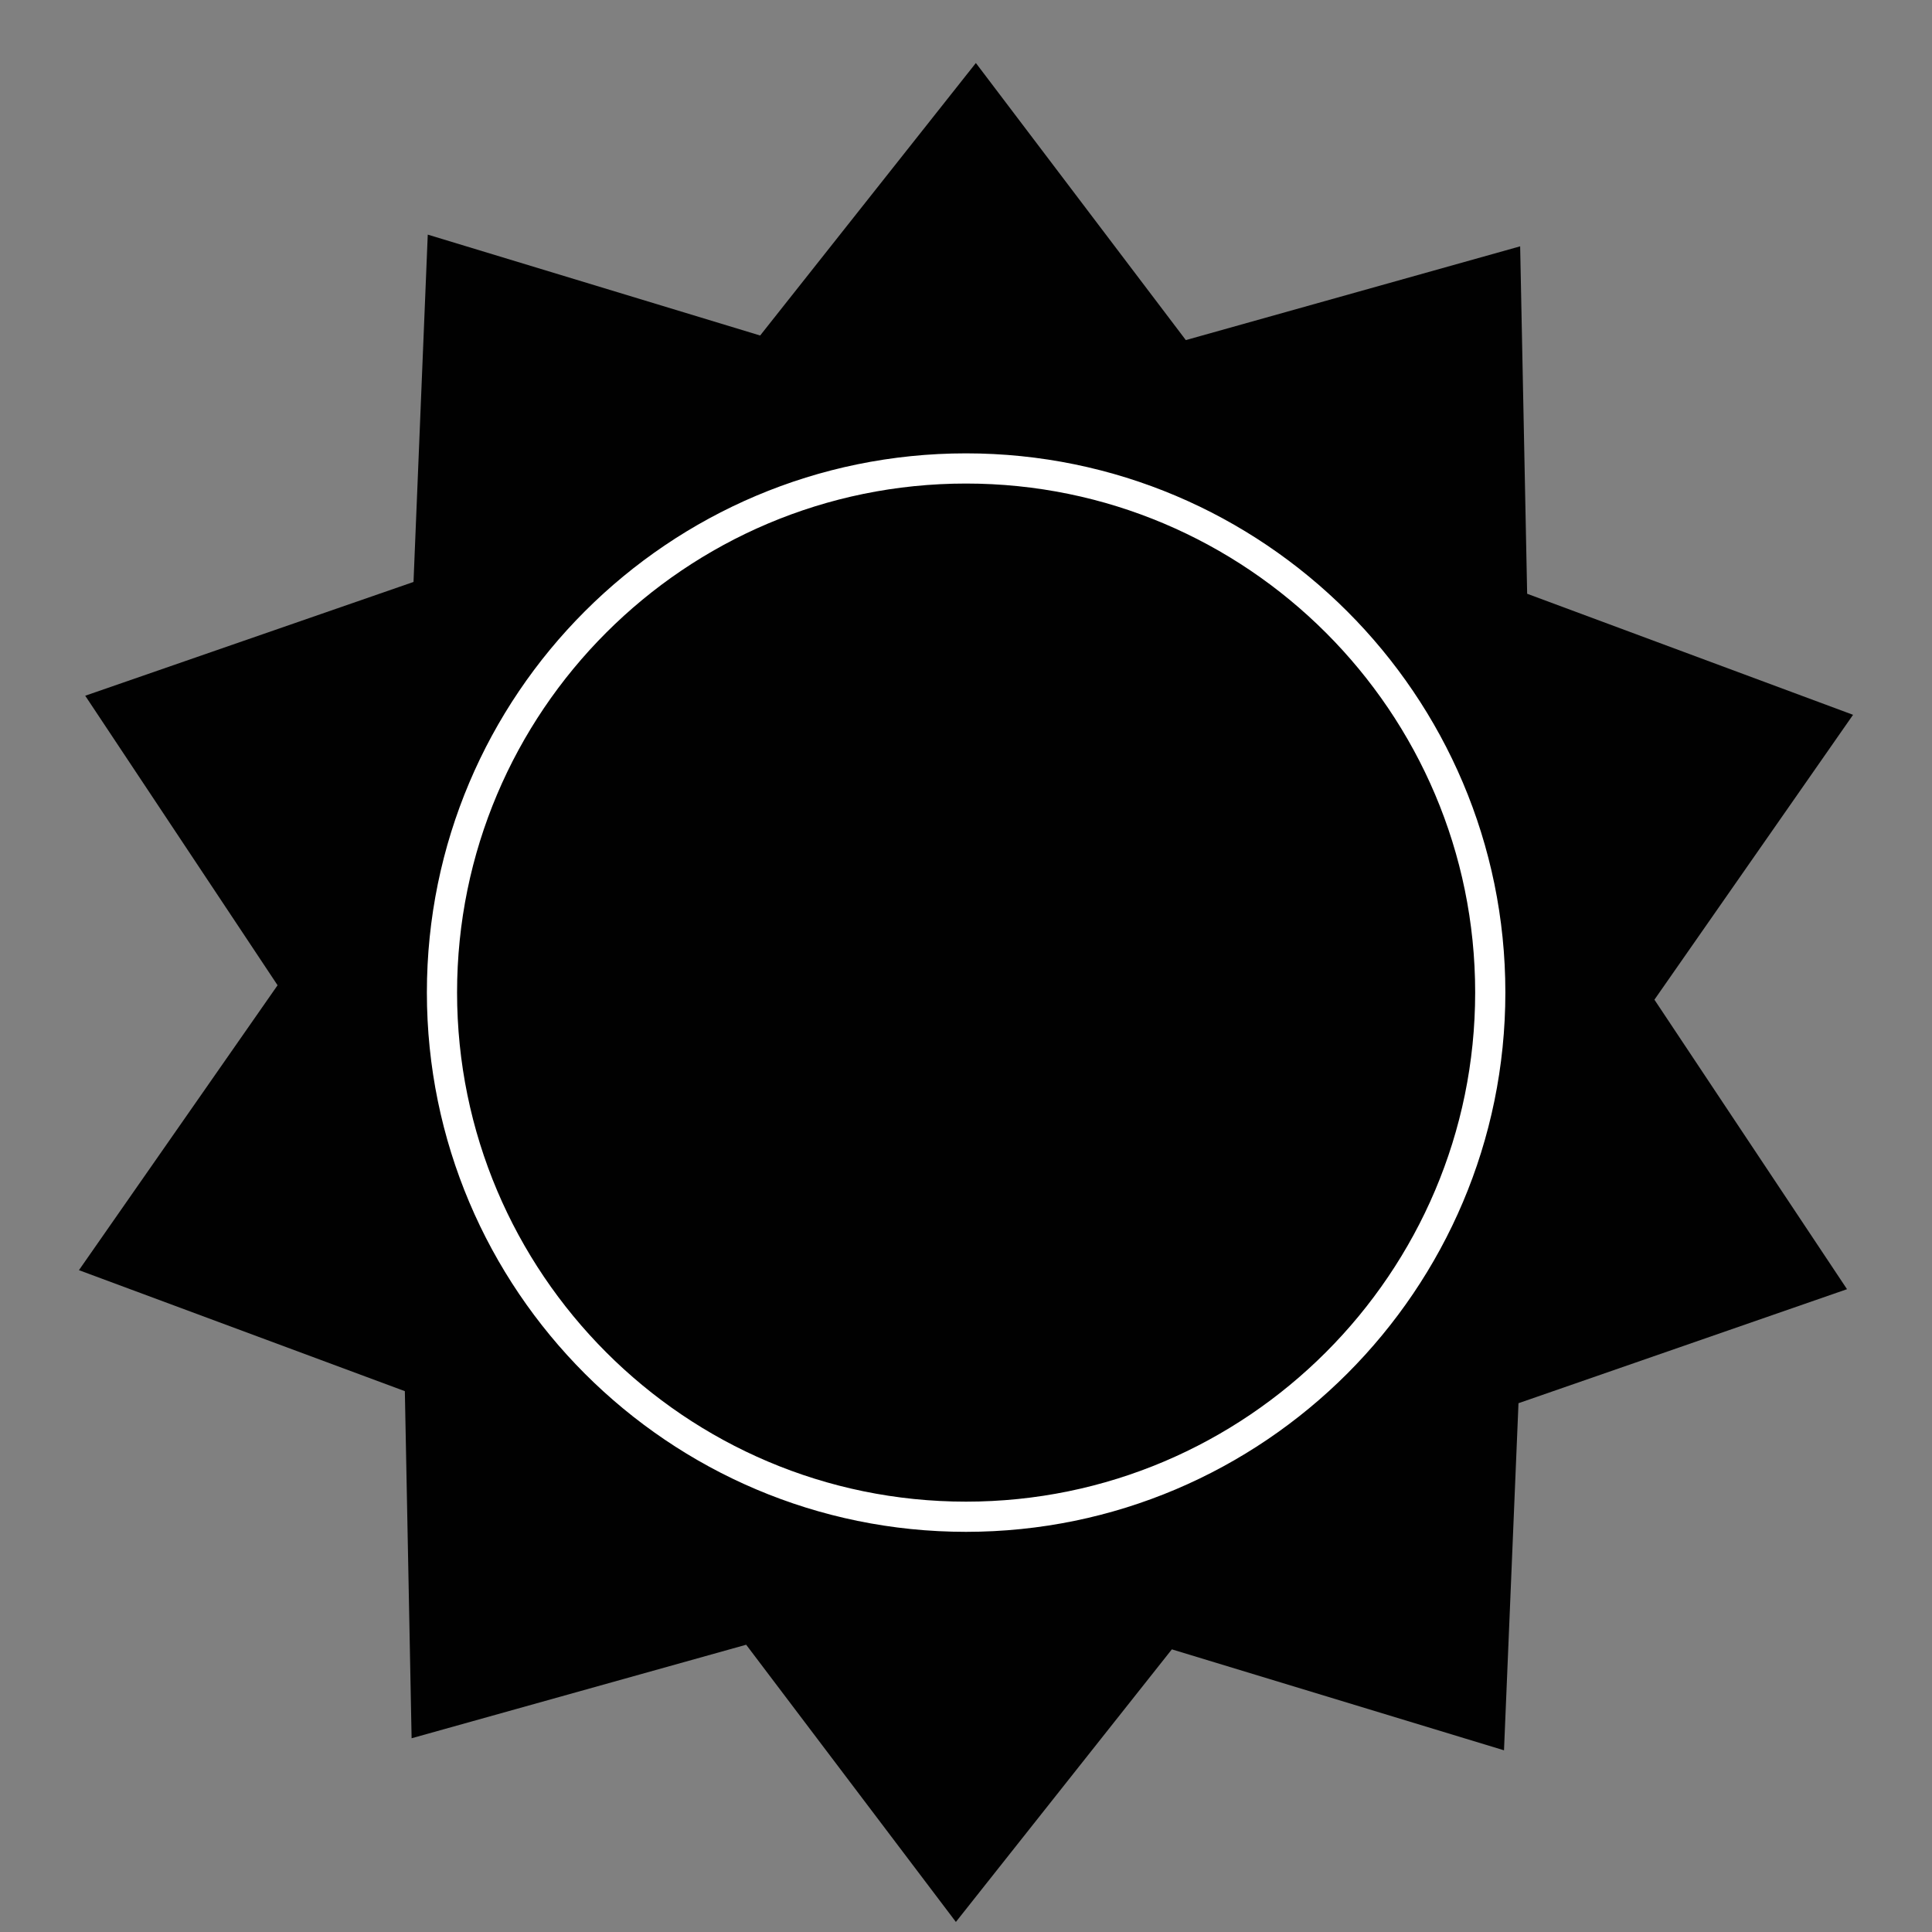 <?xml version="1.0" encoding="utf-8"?>
<!-- Generator: Adobe Illustrator 14.0.0, SVG Export Plug-In . SVG Version: 6.00 Build 43363)  -->
<!DOCTYPE svg PUBLIC "-//W3C//DTD SVG 1.1//EN" "http://www.w3.org/Graphics/SVG/1.1/DTD/svg11.dtd">
<svg version="1.1" id="Layer_1" xmlns="http://www.w3.org/2000/svg" xmlns:xlink="http://www.w3.org/1999/xlink" x="0px" y="0px"
	 width="64px" height="64px" viewBox="0 0 64 64" enable-background="new 0 0 64 64" xml:space="preserve">
<rect x="0" y="0" width="64" height="64" fill="#808080" stroke="none"/>
<polygon fill="#010101" points="49.822,57.981 38.819,54.637 31.665,63.667 24.718,54.484 13.635,57.582 13.411,46.084 
	2.615,42.076 9.195,32.638 2.823,23.047 13.698,19.278 14.17,7.772 25.181,11.114 32.327,2.087 39.282,11.266 50.357,8.16 
	50.589,19.669 61.385,23.679 54.805,33.116 61.185,42.706 50.302,46.483 "/>
<path fill="none" stroke="#FFFFFF" d="M49.367,32.877c0-9.582-7.793-17.359-17.367-17.359c-9.582,0-17.359,7.777-17.359,17.359
	c0,9.574,7.777,17.367,17.359,17.367C41.574,50.244,49.367,42.451,49.367,32.877z"/>
</svg>
